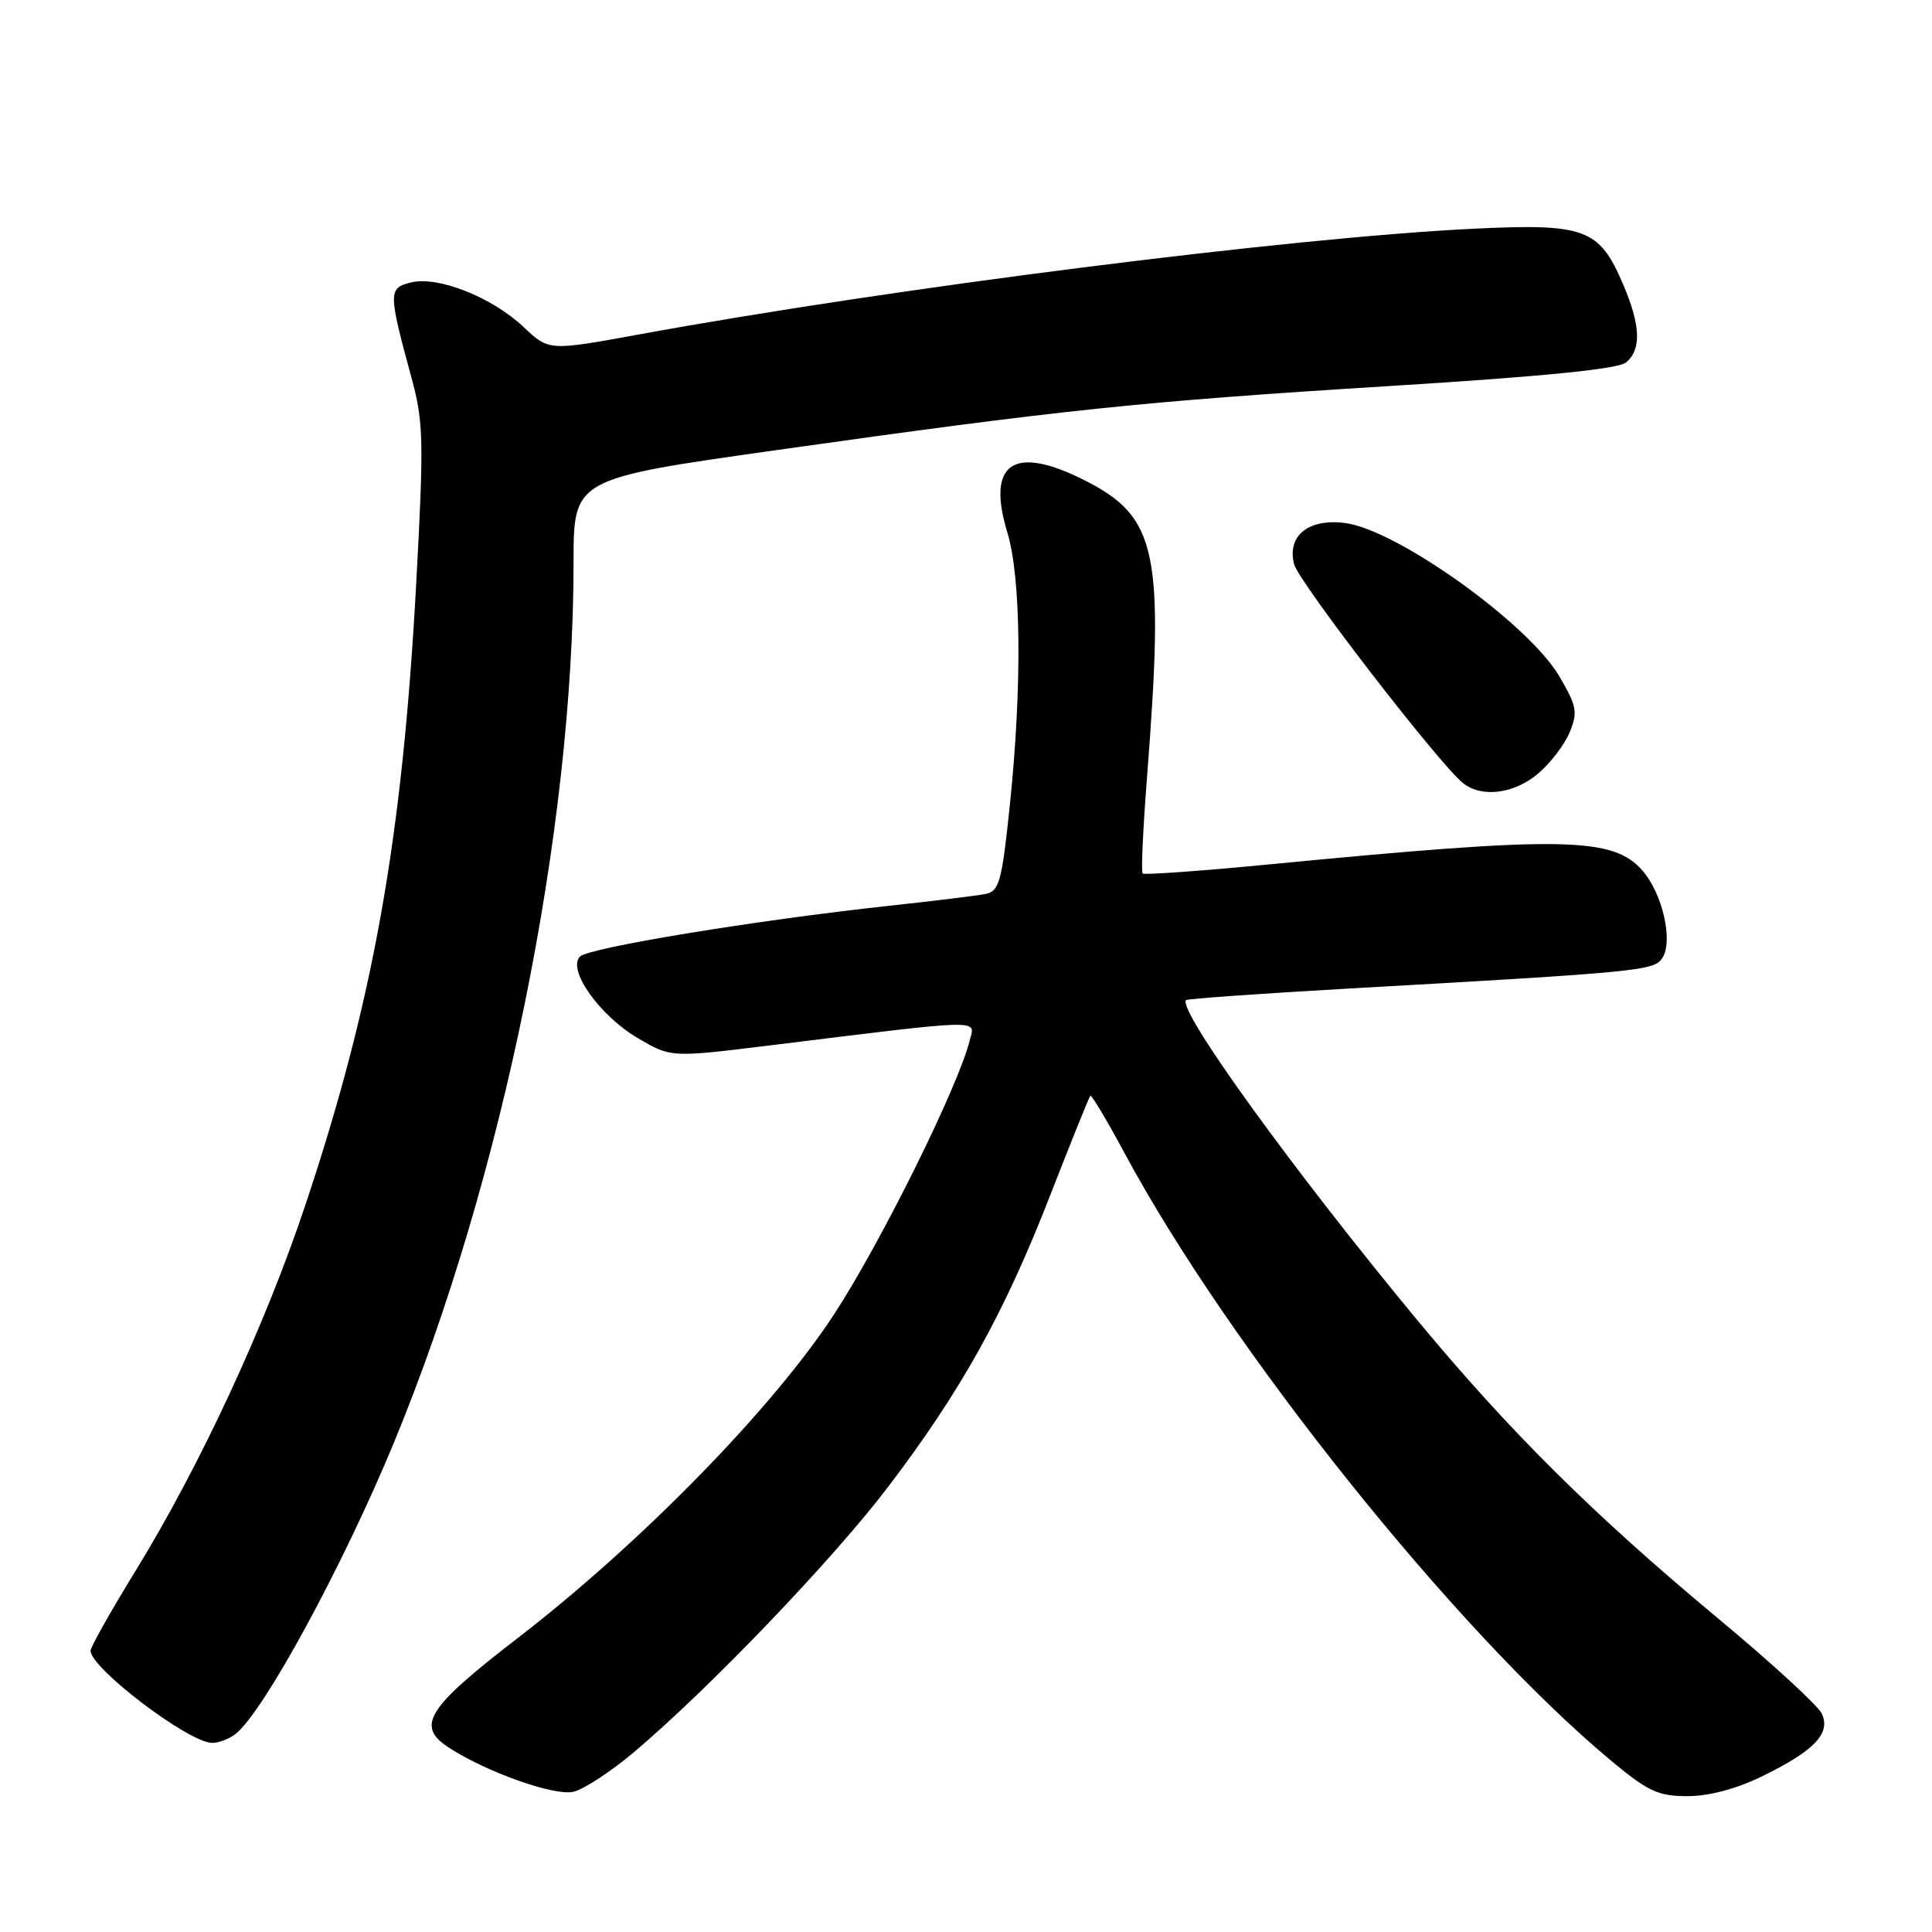 <?xml version="1.0" encoding="UTF-8" standalone="no"?>
<!DOCTYPE svg PUBLIC "-//W3C//DTD SVG 1.1//EN" "http://www.w3.org/Graphics/SVG/1.1/DTD/svg11.dtd" >
<svg xmlns="http://www.w3.org/2000/svg" xmlns:xlink="http://www.w3.org/1999/xlink" version="1.1" viewBox="0 0 256 256">
 <g >
 <path fill="currentColor"
d=" M 83.98 232.19 C 94.00 223.73 110.38 206.63 117.71 196.98 C 127.39 184.23 133.04 174.07 139.11 158.50 C 141.90 151.35 144.31 145.36 144.47 145.20 C 144.64 145.03 146.65 148.41 148.96 152.70 C 162.81 178.51 192.86 216.08 213.30 233.15 C 218.36 237.38 219.69 238.00 223.61 238.00 C 226.47 238.00 230.12 237.02 233.55 235.34 C 240.42 231.98 242.62 229.67 241.40 227.07 C 240.91 226.00 234.65 220.26 227.50 214.32 C 211.16 200.72 200.01 189.66 187.86 175.00 C 171.46 155.22 155.92 133.72 157.16 132.52 C 157.35 132.34 166.95 131.66 178.50 131.00 C 217.51 128.80 219.21 128.63 220.29 126.91 C 221.71 124.65 220.30 118.46 217.68 115.41 C 213.77 110.87 207.20 110.76 168.14 114.54 C 159.15 115.41 151.61 115.95 151.40 115.74 C 151.19 115.53 151.46 109.76 151.99 102.93 C 154.31 73.05 153.35 68.51 143.71 63.64 C 134.30 58.88 130.68 61.33 133.48 70.56 C 135.31 76.59 135.44 91.05 133.81 106.67 C 132.75 116.89 132.41 118.10 130.56 118.46 C 129.43 118.68 123.70 119.39 117.82 120.02 C 100.13 121.94 78.03 125.57 76.85 126.75 C 75.12 128.48 79.46 134.60 84.54 137.57 C 88.90 140.13 88.90 140.13 101.70 138.56 C 130.86 134.97 129.21 135.01 128.49 137.88 C 126.96 144.00 116.73 164.64 110.53 174.14 C 102.38 186.62 84.93 204.47 68.50 217.13 C 56.58 226.31 55.08 228.70 59.43 231.54 C 64.37 234.78 73.46 238.01 75.98 237.42 C 77.35 237.10 80.95 234.75 83.98 232.19 Z  M 31.22 229.75 C 34.94 226.84 45.50 207.39 52.26 191.00 C 66.62 156.18 76.00 110.16 76.00 74.47 C 76.00 63.44 76.00 63.44 102.75 59.66 C 140.94 54.27 151.05 53.21 184.32 51.14 C 204.43 49.89 214.42 48.90 215.46 48.03 C 217.52 46.32 217.40 43.10 215.06 37.65 C 211.91 30.28 210.04 29.59 195.19 30.31 C 170.93 31.49 118.34 38.15 84.70 44.31 C 72.73 46.50 72.73 46.50 69.39 43.34 C 65.20 39.38 58.00 36.53 54.44 37.43 C 51.44 38.18 51.44 38.71 54.51 50.00 C 56.13 55.93 56.18 58.33 55.14 77.50 C 53.30 111.22 49.46 132.72 40.46 159.68 C 35.12 175.67 26.50 194.25 17.97 208.13 C 14.69 213.47 12.00 218.24 12.00 218.73 C 12.00 221.03 24.87 230.82 28.06 230.94 C 28.92 230.97 30.34 230.44 31.22 229.75 Z  M 203.79 102.52 C 205.41 101.16 207.30 98.69 207.98 97.05 C 209.09 94.38 208.94 93.57 206.62 89.62 C 202.56 82.68 185.19 70.24 178.28 69.31 C 173.41 68.66 170.52 70.96 171.47 74.75 C 172.06 77.09 190.59 101.12 193.84 103.75 C 196.30 105.74 200.60 105.21 203.79 102.52 Z "/>
</g>
</svg>